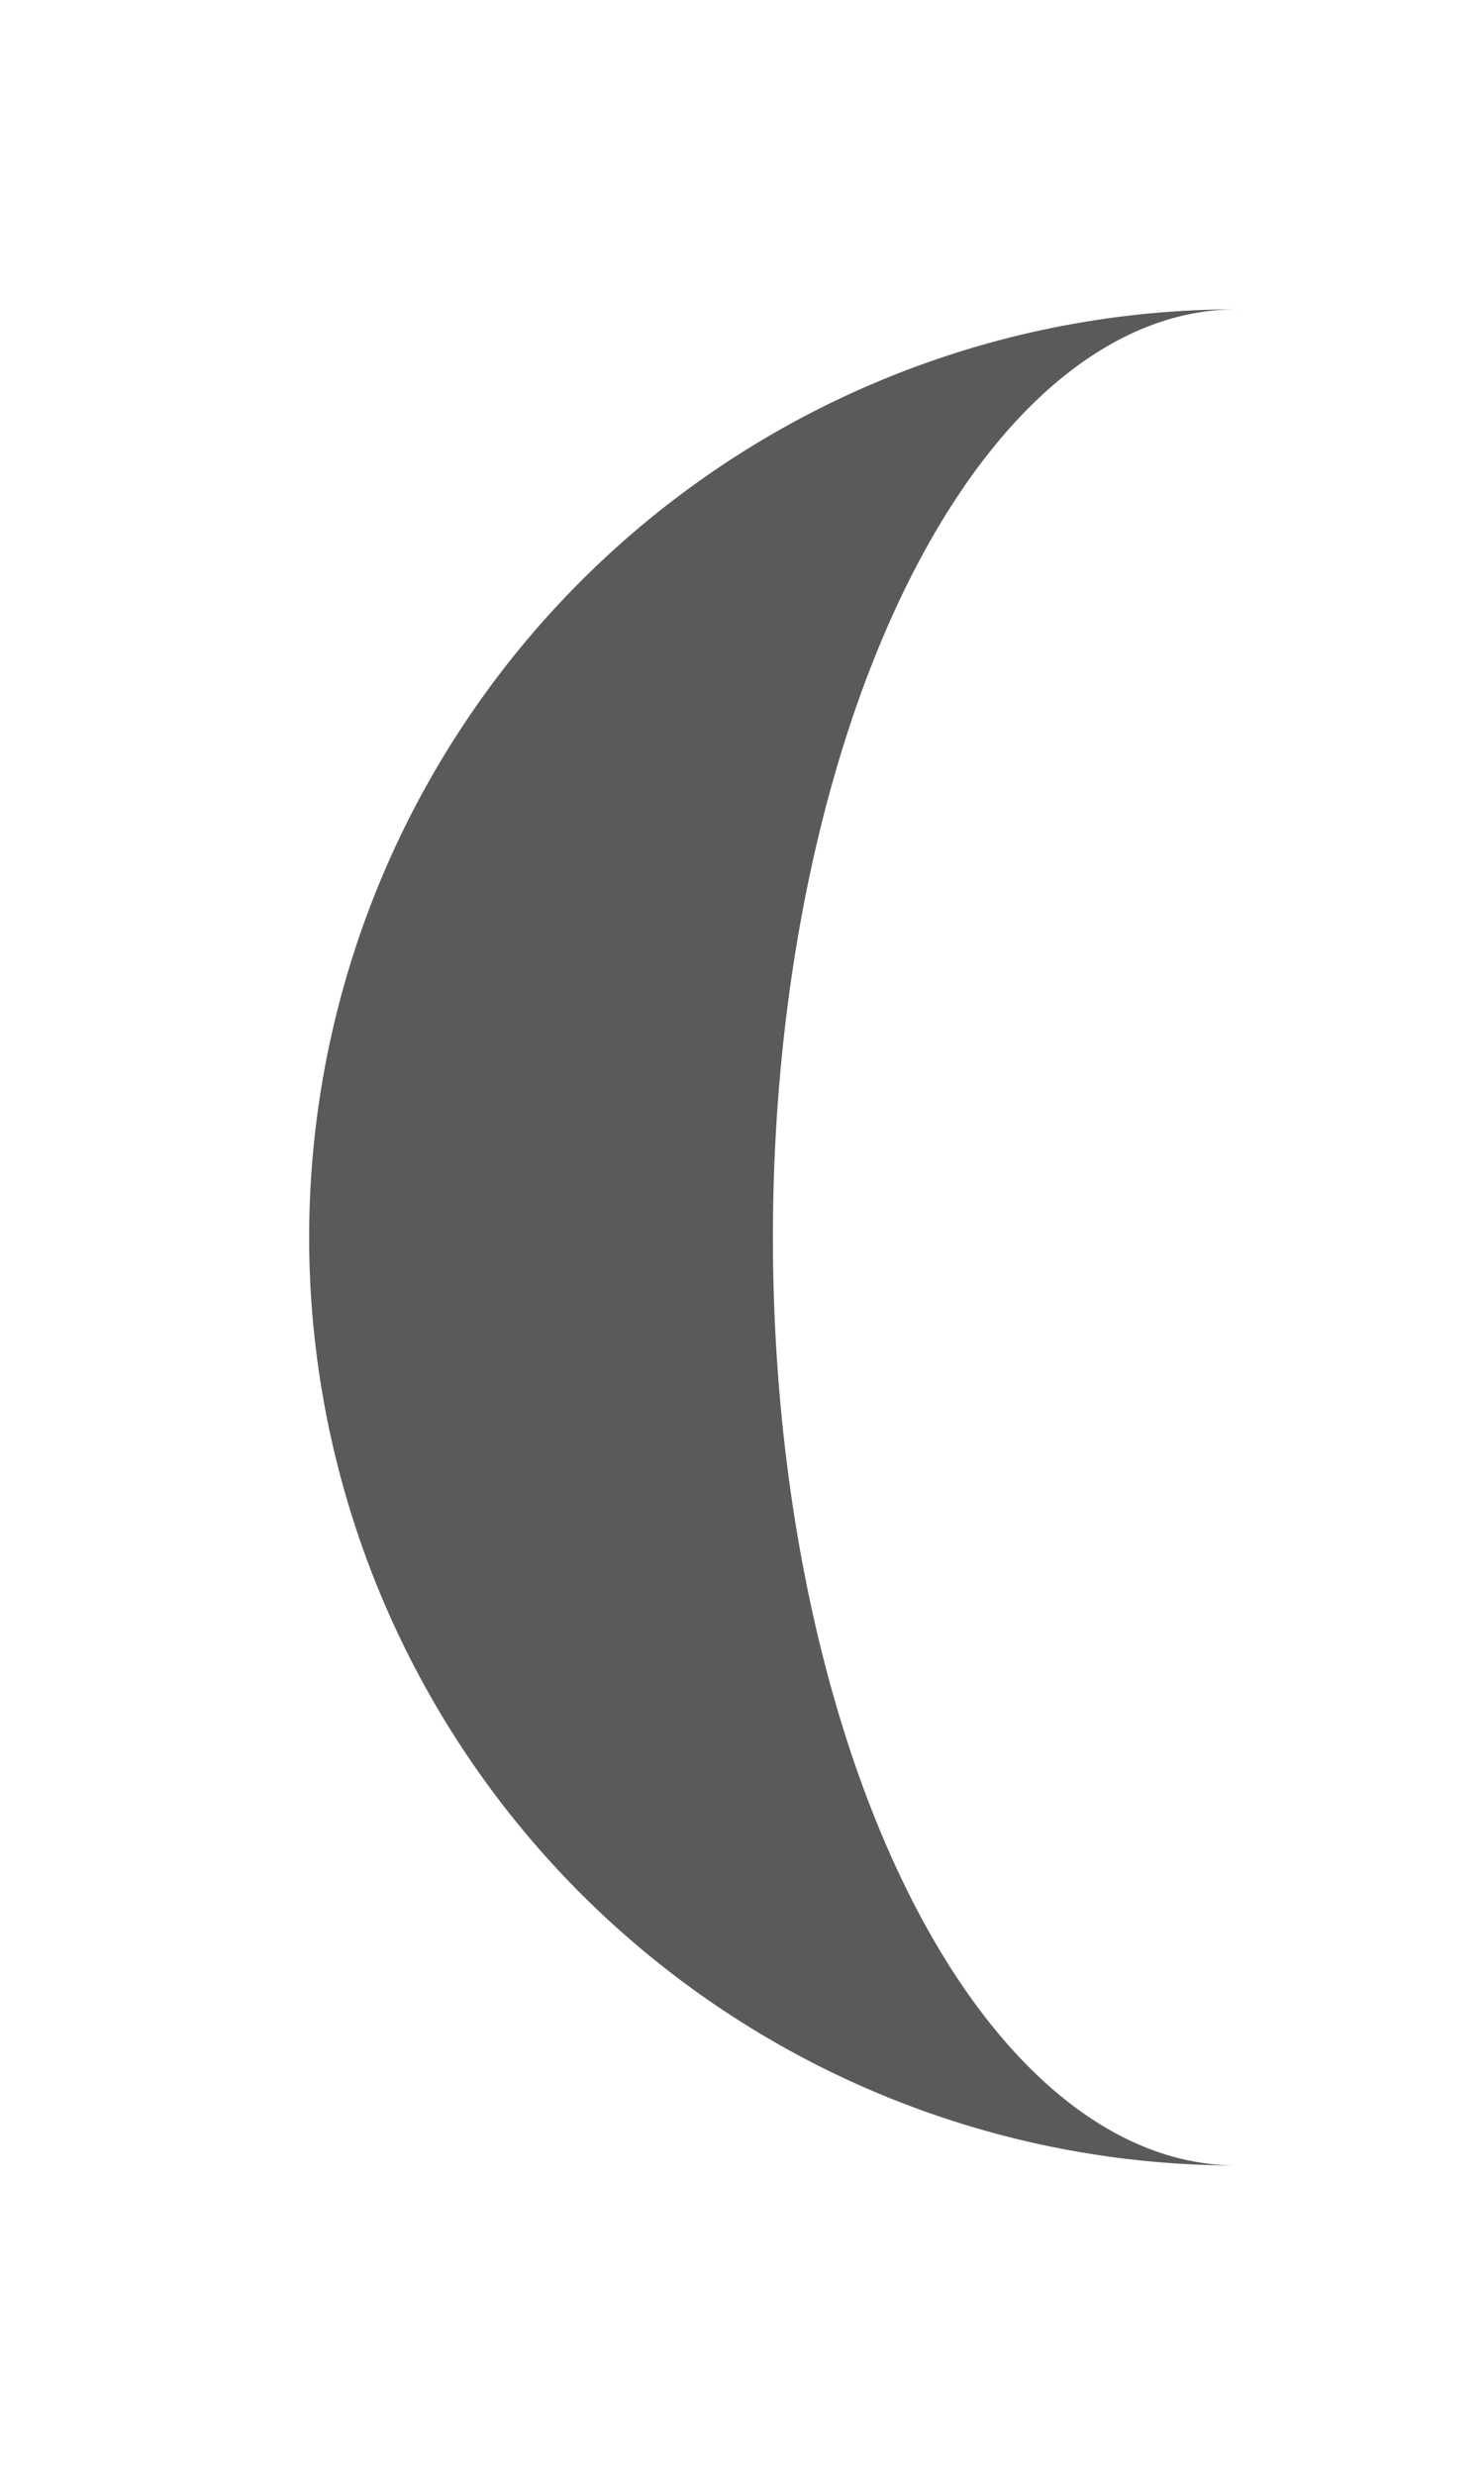 <?xml version="1.0" standalone="no"?><!DOCTYPE svg PUBLIC "-//W3C//DTD SVG 1.1//EN" "http://www.w3.org/Graphics/SVG/1.1/DTD/svg11.dtd"><svg xmlns="http://www.w3.org/2000/svg" version="1.1" viewBox="0 0 60 100"><path d="M 50 50 v-37.5 a37.5,37.5 0 0,0 0,75.0 a18.75,37.5 0 0,1 0,-75.0 " fill="#5a5a5a" /></svg>
